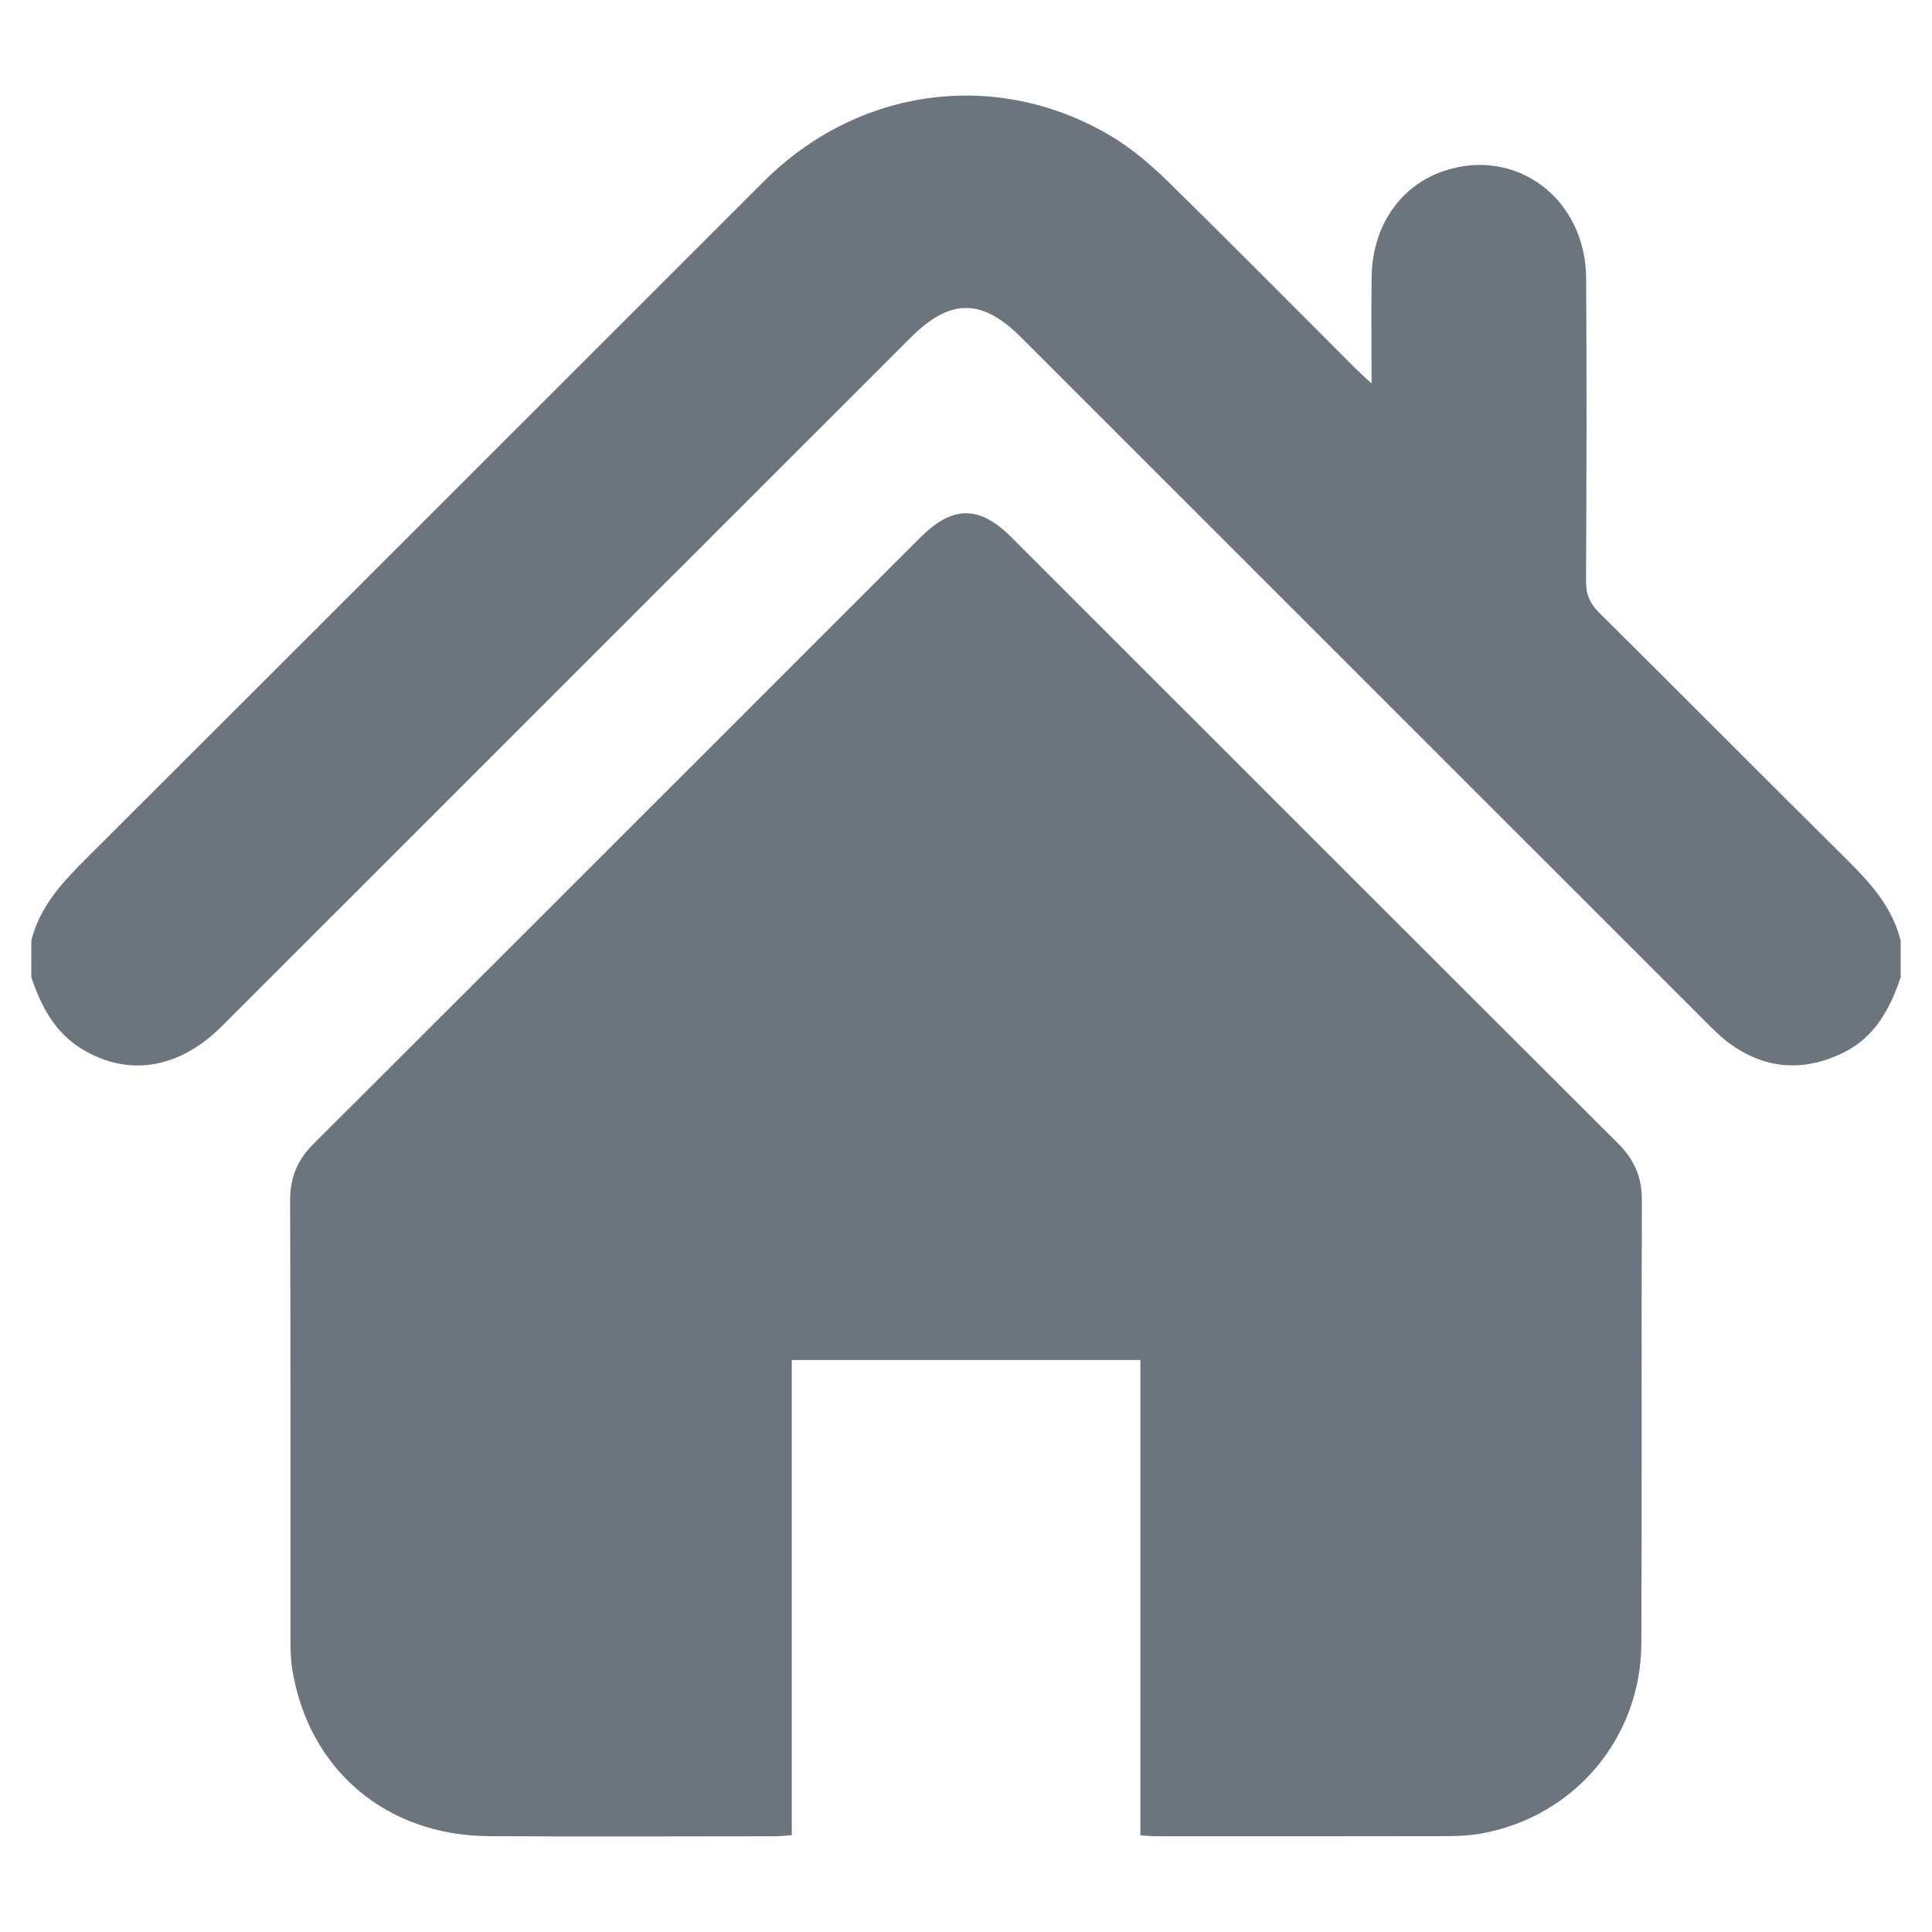 <?xml version="1.0" encoding="utf-8"?>
<!-- Generator: Adobe Illustrator 16.0.0, SVG Export Plug-In . SVG Version: 6.00 Build 0)  -->
<!DOCTYPE svg PUBLIC "-//W3C//DTD SVG 1.1//EN" "http://www.w3.org/Graphics/SVG/1.1/DTD/svg11.dtd">
<svg version="1.1" id="Layer_1" xmlns="http://www.w3.org/2000/svg" xmlns:xlink="http://www.w3.org/1999/xlink" x="0px" y="0px"
	 width="100px" height="100px" viewBox="0 0 100 100" enable-background="new 0 0 100 100" xml:space="preserve">
<g>
	<path fill="#6C757D" d="M1.62,48.688c0.438-1.756,1.598-3.009,2.837-4.245C16.158,32.77,27.837,21.076,39.529,9.395
		c4.915-4.909,12.126-5.86,18.017-2.327c1.067,0.64,2.041,1.479,2.934,2.354c3.238,3.172,6.424,6.398,9.632,9.603
		c0.234,0.235,0.484,0.455,0.88,0.825c0-1.97-0.021-3.749,0.004-5.528c0.036-2.618,1.473-4.703,3.729-5.469
		c3.733-1.266,7.342,1.411,7.372,5.533c0.037,5.225,0.022,10.452-0.006,15.678c-0.003,0.684,0.189,1.161,0.677,1.645
		c4.271,4.233,8.502,8.506,12.777,12.736c1.243,1.231,2.398,2.489,2.834,4.245c0,0.629,0,1.259,0,1.89
		c-0.551,1.649-1.347,3.121-2.996,3.92c-2.123,1.028-4.144,0.829-6.019-0.609c-0.371-0.288-0.707-0.627-1.039-0.961
		c-11.82-11.816-23.639-23.635-35.457-35.453c-2.05-2.05-3.688-2.049-5.738,0.002C35.243,29.36,23.359,41.246,11.47,53.128
		c-2.189,2.188-4.807,2.619-7.188,1.194c-1.436-0.857-2.152-2.229-2.663-3.744C1.62,49.947,1.62,49.317,1.62,48.688z"/>
	<path fill="#6C757D" d="M59.028,70.396c-6.055,0-11.993,0-18.046,0c0,8.202,0,16.369,0,24.594
		c-0.353,0.024-0.596,0.055-0.838,0.055c-4.943,0.002-9.888,0.025-14.831-0.005c-5.335-0.032-9.338-3.439-10.186-8.635
		c-0.095-0.586-0.091-1.194-0.092-1.789c-0.005-7.494,0.01-14.988-0.019-22.481c-0.005-1.19,0.379-2.1,1.217-2.934
		c10.478-10.451,20.939-20.92,31.405-31.382c1.666-1.664,3.05-1.669,4.704-0.018c10.468,10.462,20.928,20.93,31.405,31.38
		c0.832,0.831,1.241,1.733,1.235,2.928c-0.03,7.651,0.009,15.303-0.026,22.955c-0.021,4.9-3.474,8.967-8.273,9.837
		c-0.614,0.11-1.251,0.137-1.879,0.138c-5.009,0.011-10.015,0.008-15.021,0.005c-0.214,0-0.429-0.028-0.756-0.05
		C59.028,86.785,59.028,78.618,59.028,70.396z"/>
</g>
</svg>

